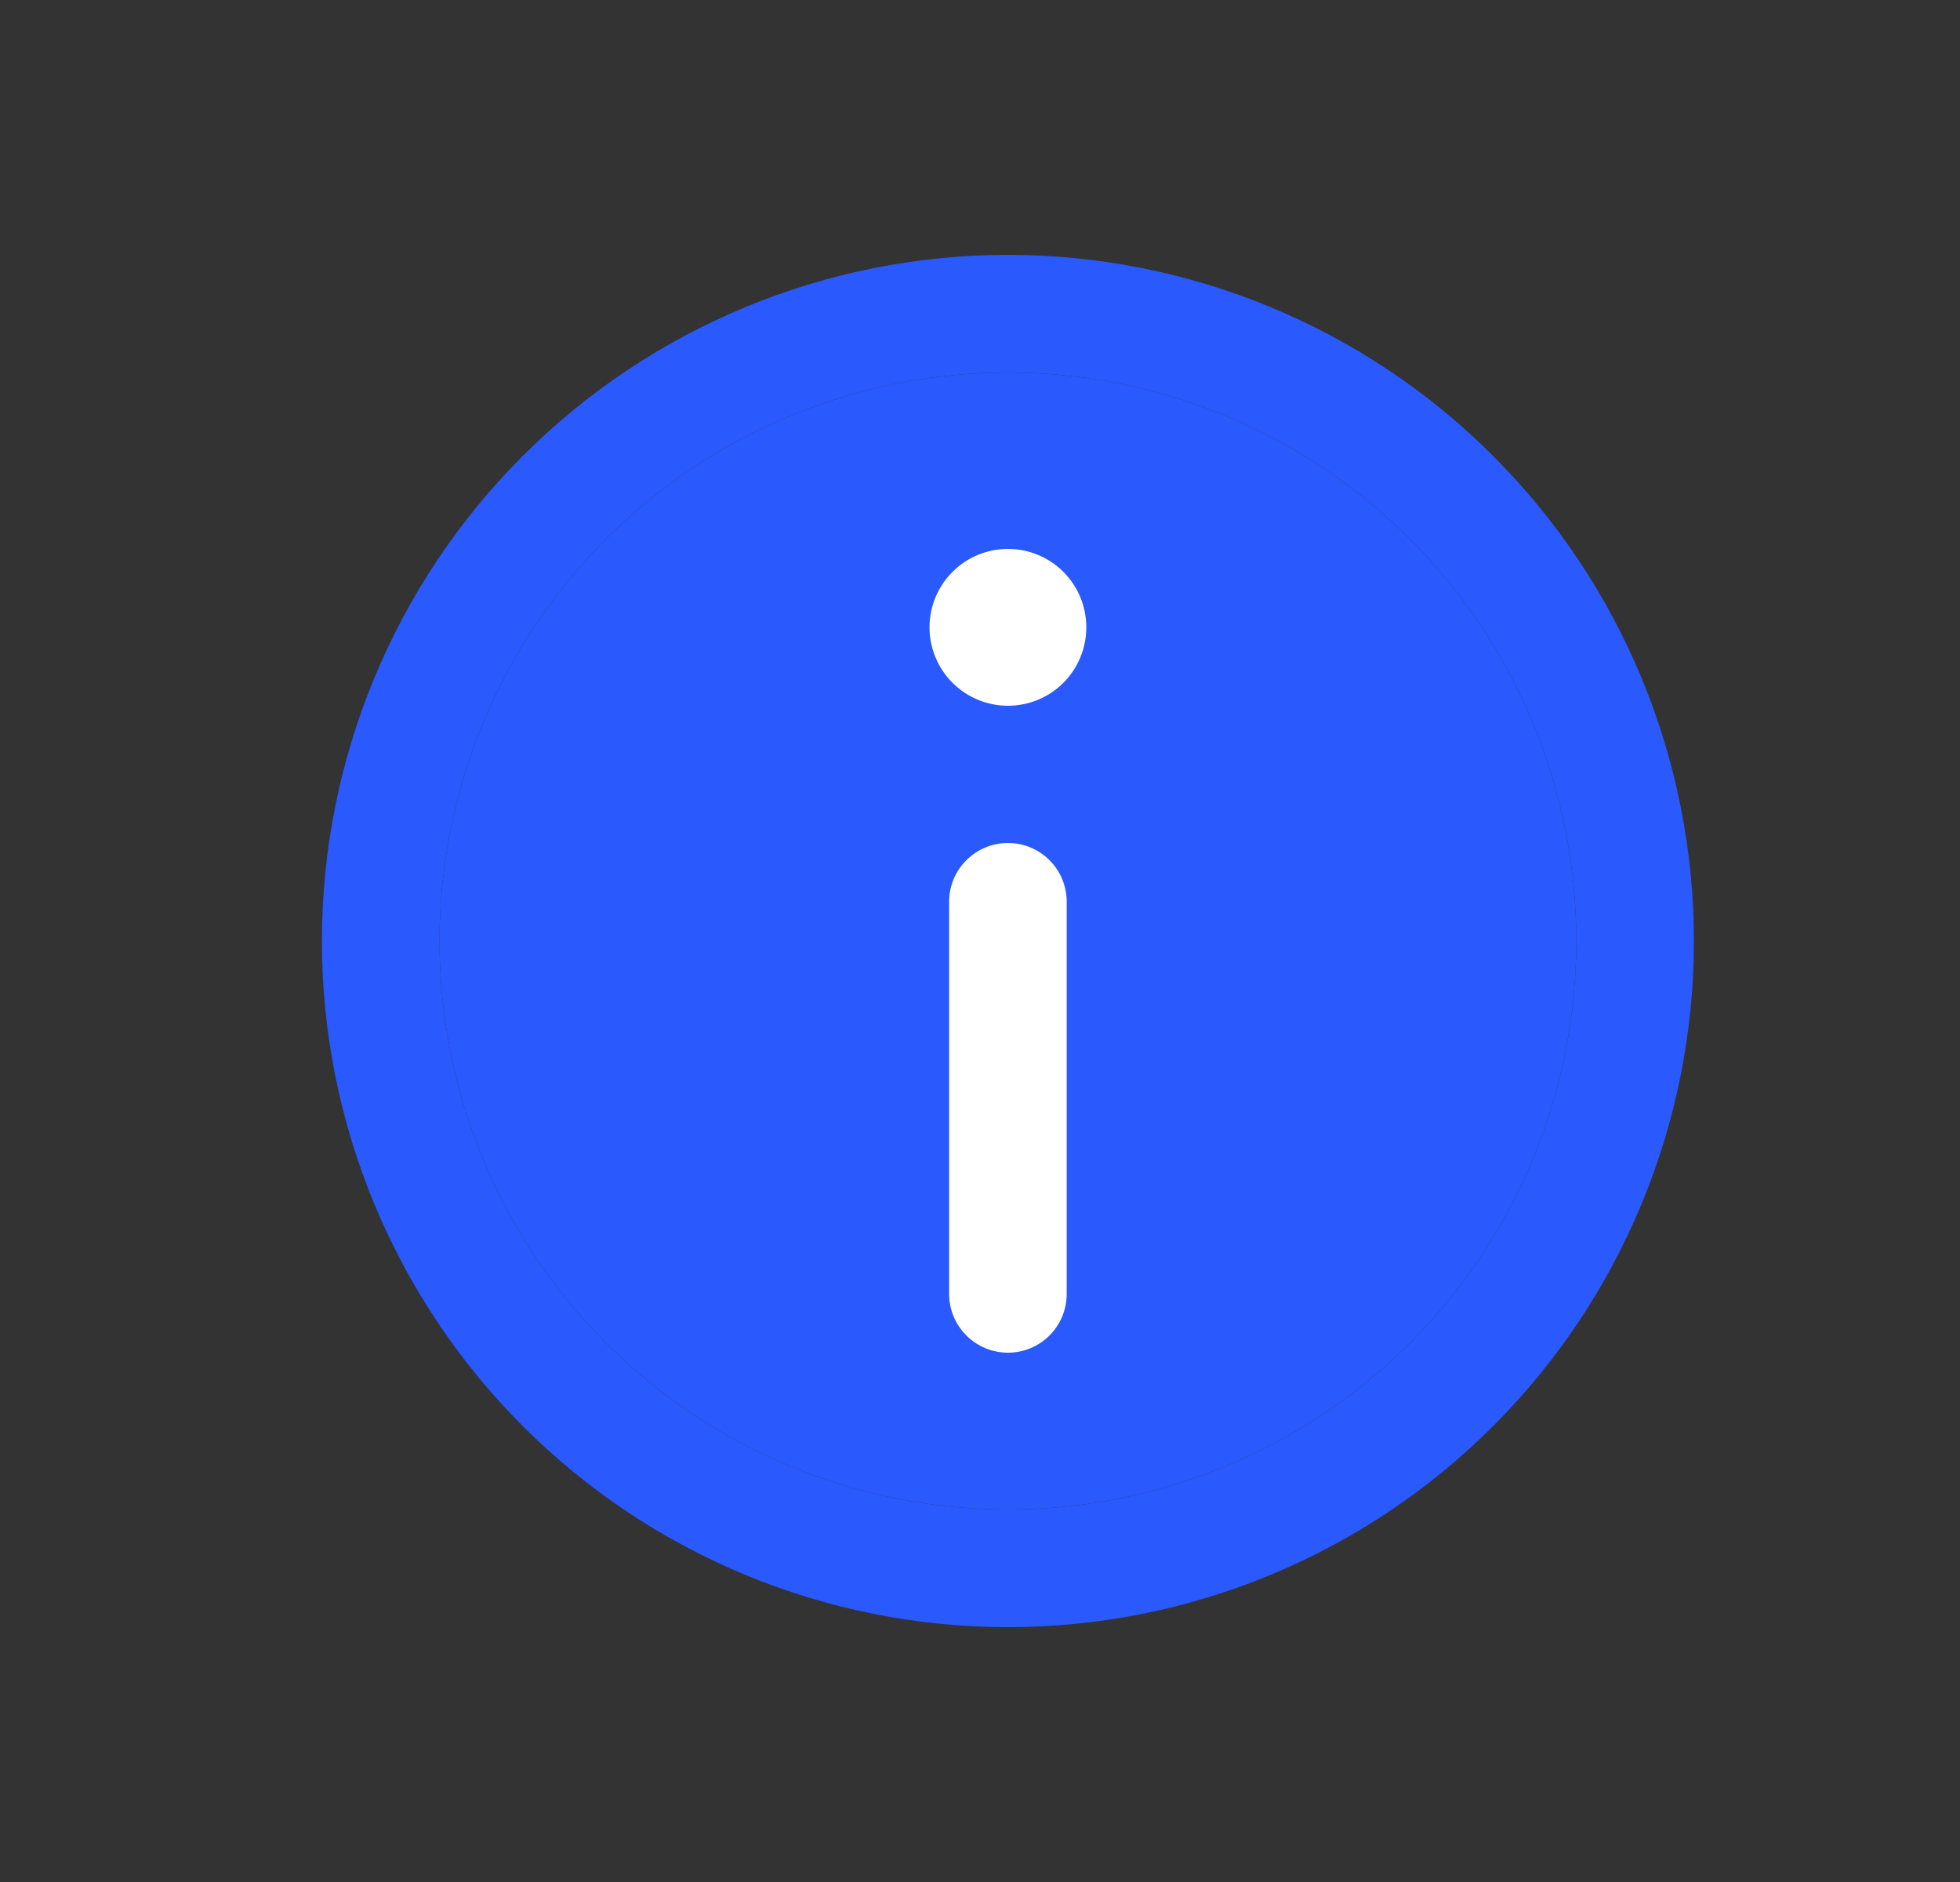 <svg width="25" height="24" viewBox="0 0 25 24" fill="none" xmlns="http://www.w3.org/2000/svg">
<rect x="0" y="0" width="25" height="24" fill="#333333" stroke="none"/>
<path fill-rule="evenodd" clip-rule="evenodd" d="M4.106 12C4.106 9.679 5.028 7.454 6.669 5.813C8.31 4.172 10.536 3.25 12.856 3.25C15.177 3.25 17.403 4.172 19.044 5.813C20.685 7.454 21.606 9.679 21.606 12C21.606 14.321 20.685 16.546 19.044 18.187C17.403 19.828 15.177 20.75 12.856 20.75C10.536 20.75 8.31 19.828 6.669 18.187C5.028 16.546 4.106 14.321 4.106 12ZM12.856 4.75C11.904 4.75 10.962 4.938 10.082 5.302C9.202 5.666 8.403 6.2 7.73 6.873C7.057 7.547 6.523 8.346 6.158 9.226C5.794 10.105 5.606 11.048 5.606 12C5.606 12.952 5.794 13.895 6.158 14.774C6.523 15.654 7.057 16.453 7.73 17.127C8.403 17.8 9.202 18.334 10.082 18.698C10.962 19.062 11.904 19.25 12.856 19.25C14.779 19.25 16.623 18.486 17.983 17.127C19.343 15.767 20.106 13.923 20.106 12C20.106 10.077 19.343 8.233 17.983 6.873C16.623 5.514 14.779 4.75 12.856 4.75Z" fill="#2A59FE"/>
<path d="M12.856 4.75C11.904 4.75 10.962 4.938 10.082 5.302C9.202 5.666 8.403 6.2 7.73 6.873C7.057 7.547 6.523 8.346 6.158 9.226C5.794 10.105 5.606 11.048 5.606 12C5.606 12.952 5.794 13.895 6.158 14.774C6.523 15.654 7.057 16.453 7.73 17.127C8.403 17.8 9.202 18.334 10.082 18.698C10.962 19.062 11.904 19.25 12.856 19.25C14.779 19.25 16.623 18.486 17.983 17.127C19.343 15.767 20.106 13.923 20.106 12C20.106 10.077 19.343 8.233 17.983 6.873C16.623 5.514 14.779 4.75 12.856 4.75Z" fill="#2A59FE"/>
<path d="M12.856 10.75C13.055 10.75 13.246 10.829 13.387 10.97C13.527 11.11 13.606 11.301 13.606 11.5V16.5C13.606 16.699 13.527 16.89 13.387 17.03C13.246 17.171 13.055 17.25 12.856 17.25C12.658 17.25 12.467 17.171 12.326 17.03C12.185 16.89 12.106 16.699 12.106 16.5V11.5C12.106 11.301 12.185 11.11 12.326 10.97C12.467 10.829 12.658 10.75 12.856 10.75ZM12.856 9C13.122 9 13.376 8.895 13.564 8.707C13.751 8.52 13.856 8.265 13.856 8C13.856 7.735 13.751 7.48 13.564 7.293C13.376 7.105 13.122 7 12.856 7C12.591 7 12.337 7.105 12.149 7.293C11.962 7.48 11.856 7.735 11.856 8C11.856 8.265 11.962 8.52 12.149 8.707C12.337 8.895 12.591 9 12.856 9Z" fill="white"/>
</svg>
